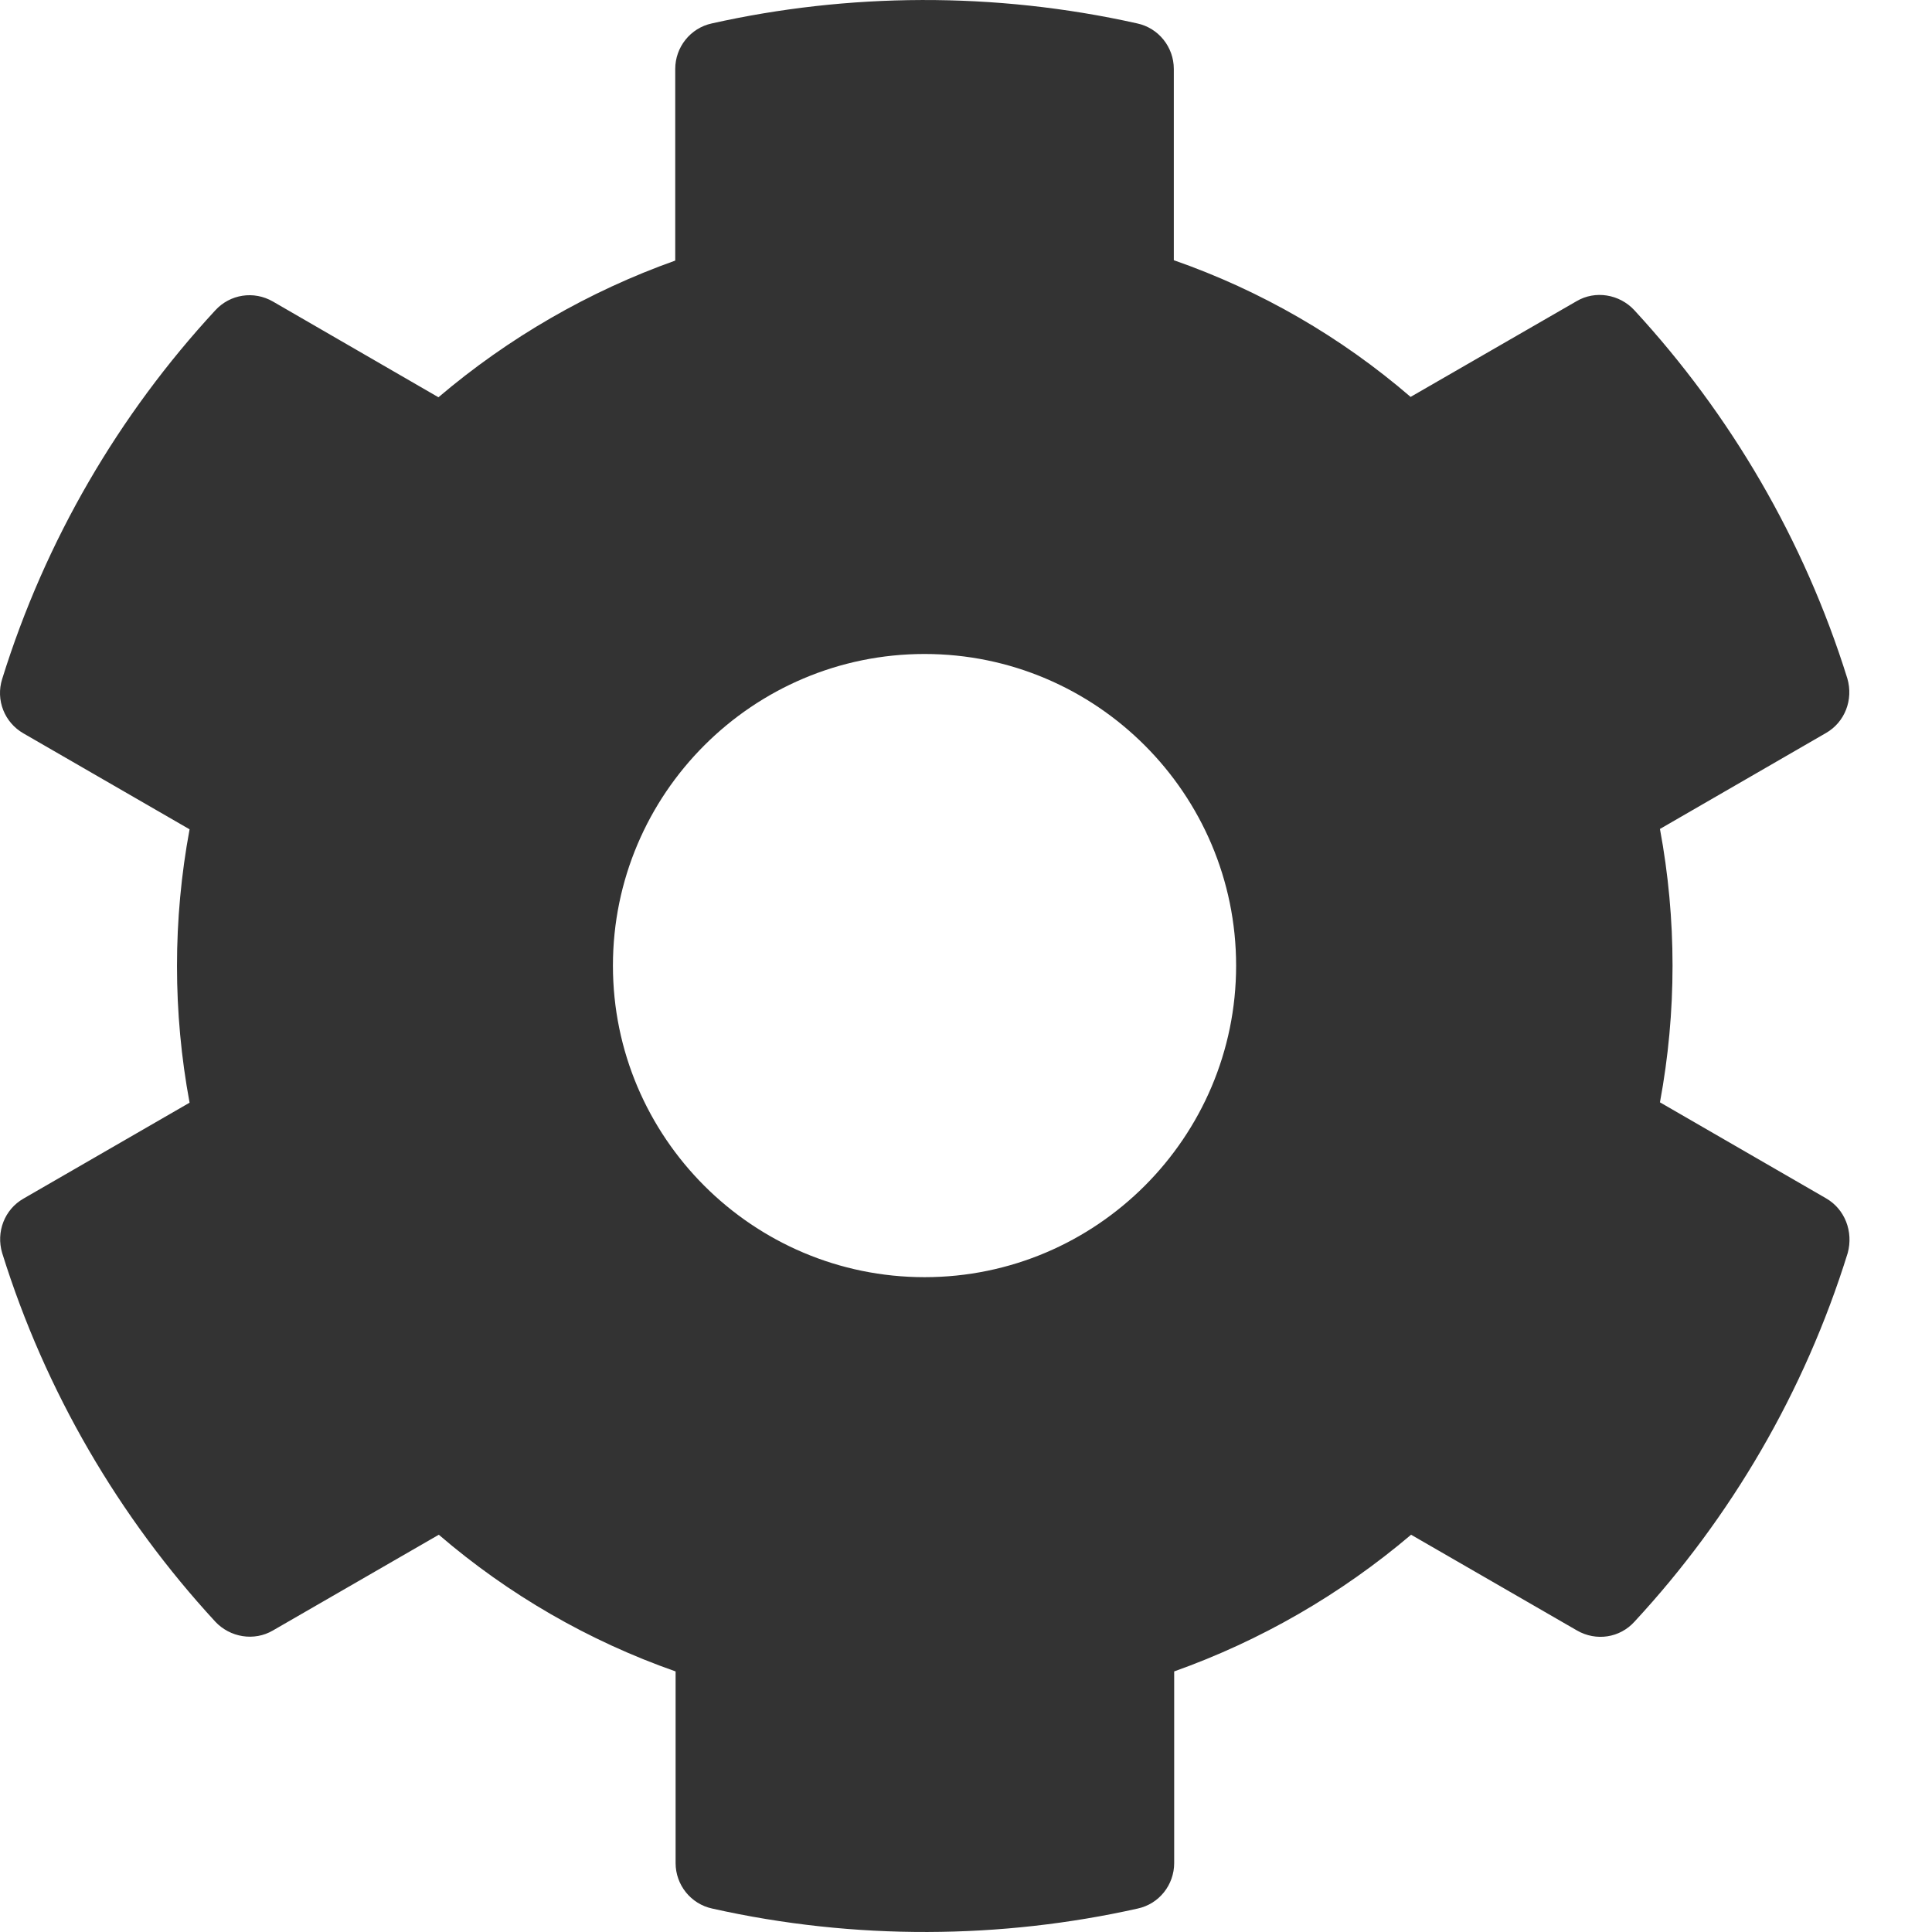 <svg width="16" height="16" viewBox="0 0 16 16" fill="none" xmlns="http://www.w3.org/2000/svg">
<path d="M15.121 9.923L13.747 9.129C13.886 8.381 13.886 7.613 13.747 6.865L15.121 6.071C15.279 5.981 15.35 5.794 15.299 5.619C14.941 4.471 14.331 3.432 13.534 2.568C13.411 2.436 13.211 2.403 13.057 2.494L11.682 3.287C11.105 2.79 10.441 2.406 9.721 2.155V0.571C9.721 0.39 9.595 0.232 9.418 0.194C8.234 -0.071 7.021 -0.058 5.895 0.194C5.718 0.232 5.592 0.39 5.592 0.571V2.158C4.876 2.413 4.211 2.797 3.631 3.29L2.26 2.497C2.102 2.406 1.905 2.436 1.782 2.571C0.986 3.432 0.376 4.471 0.018 5.623C-0.037 5.797 0.037 5.984 0.195 6.074L1.57 6.868C1.431 7.616 1.431 8.384 1.57 9.132L0.195 9.926C0.037 10.016 -0.034 10.203 0.018 10.377C0.376 11.526 0.986 12.565 1.782 13.429C1.905 13.561 2.105 13.594 2.26 13.503L3.634 12.71C4.211 13.206 4.876 13.59 5.595 13.842V15.429C5.595 15.61 5.721 15.768 5.899 15.806C7.082 16.071 8.295 16.058 9.421 15.806C9.599 15.768 9.724 15.61 9.724 15.429V13.842C10.441 13.587 11.105 13.203 11.686 12.71L13.06 13.503C13.218 13.594 13.415 13.565 13.537 13.429C14.334 12.568 14.944 11.529 15.302 10.377C15.35 10.2 15.279 10.013 15.121 9.923V9.923ZM7.657 10.577C6.234 10.577 5.076 9.419 5.076 7.997C5.076 6.574 6.234 5.416 7.657 5.416C9.079 5.416 10.237 6.574 10.237 7.997C10.237 9.419 9.079 10.577 7.657 10.577Z" fill="#333333"/>
</svg>
